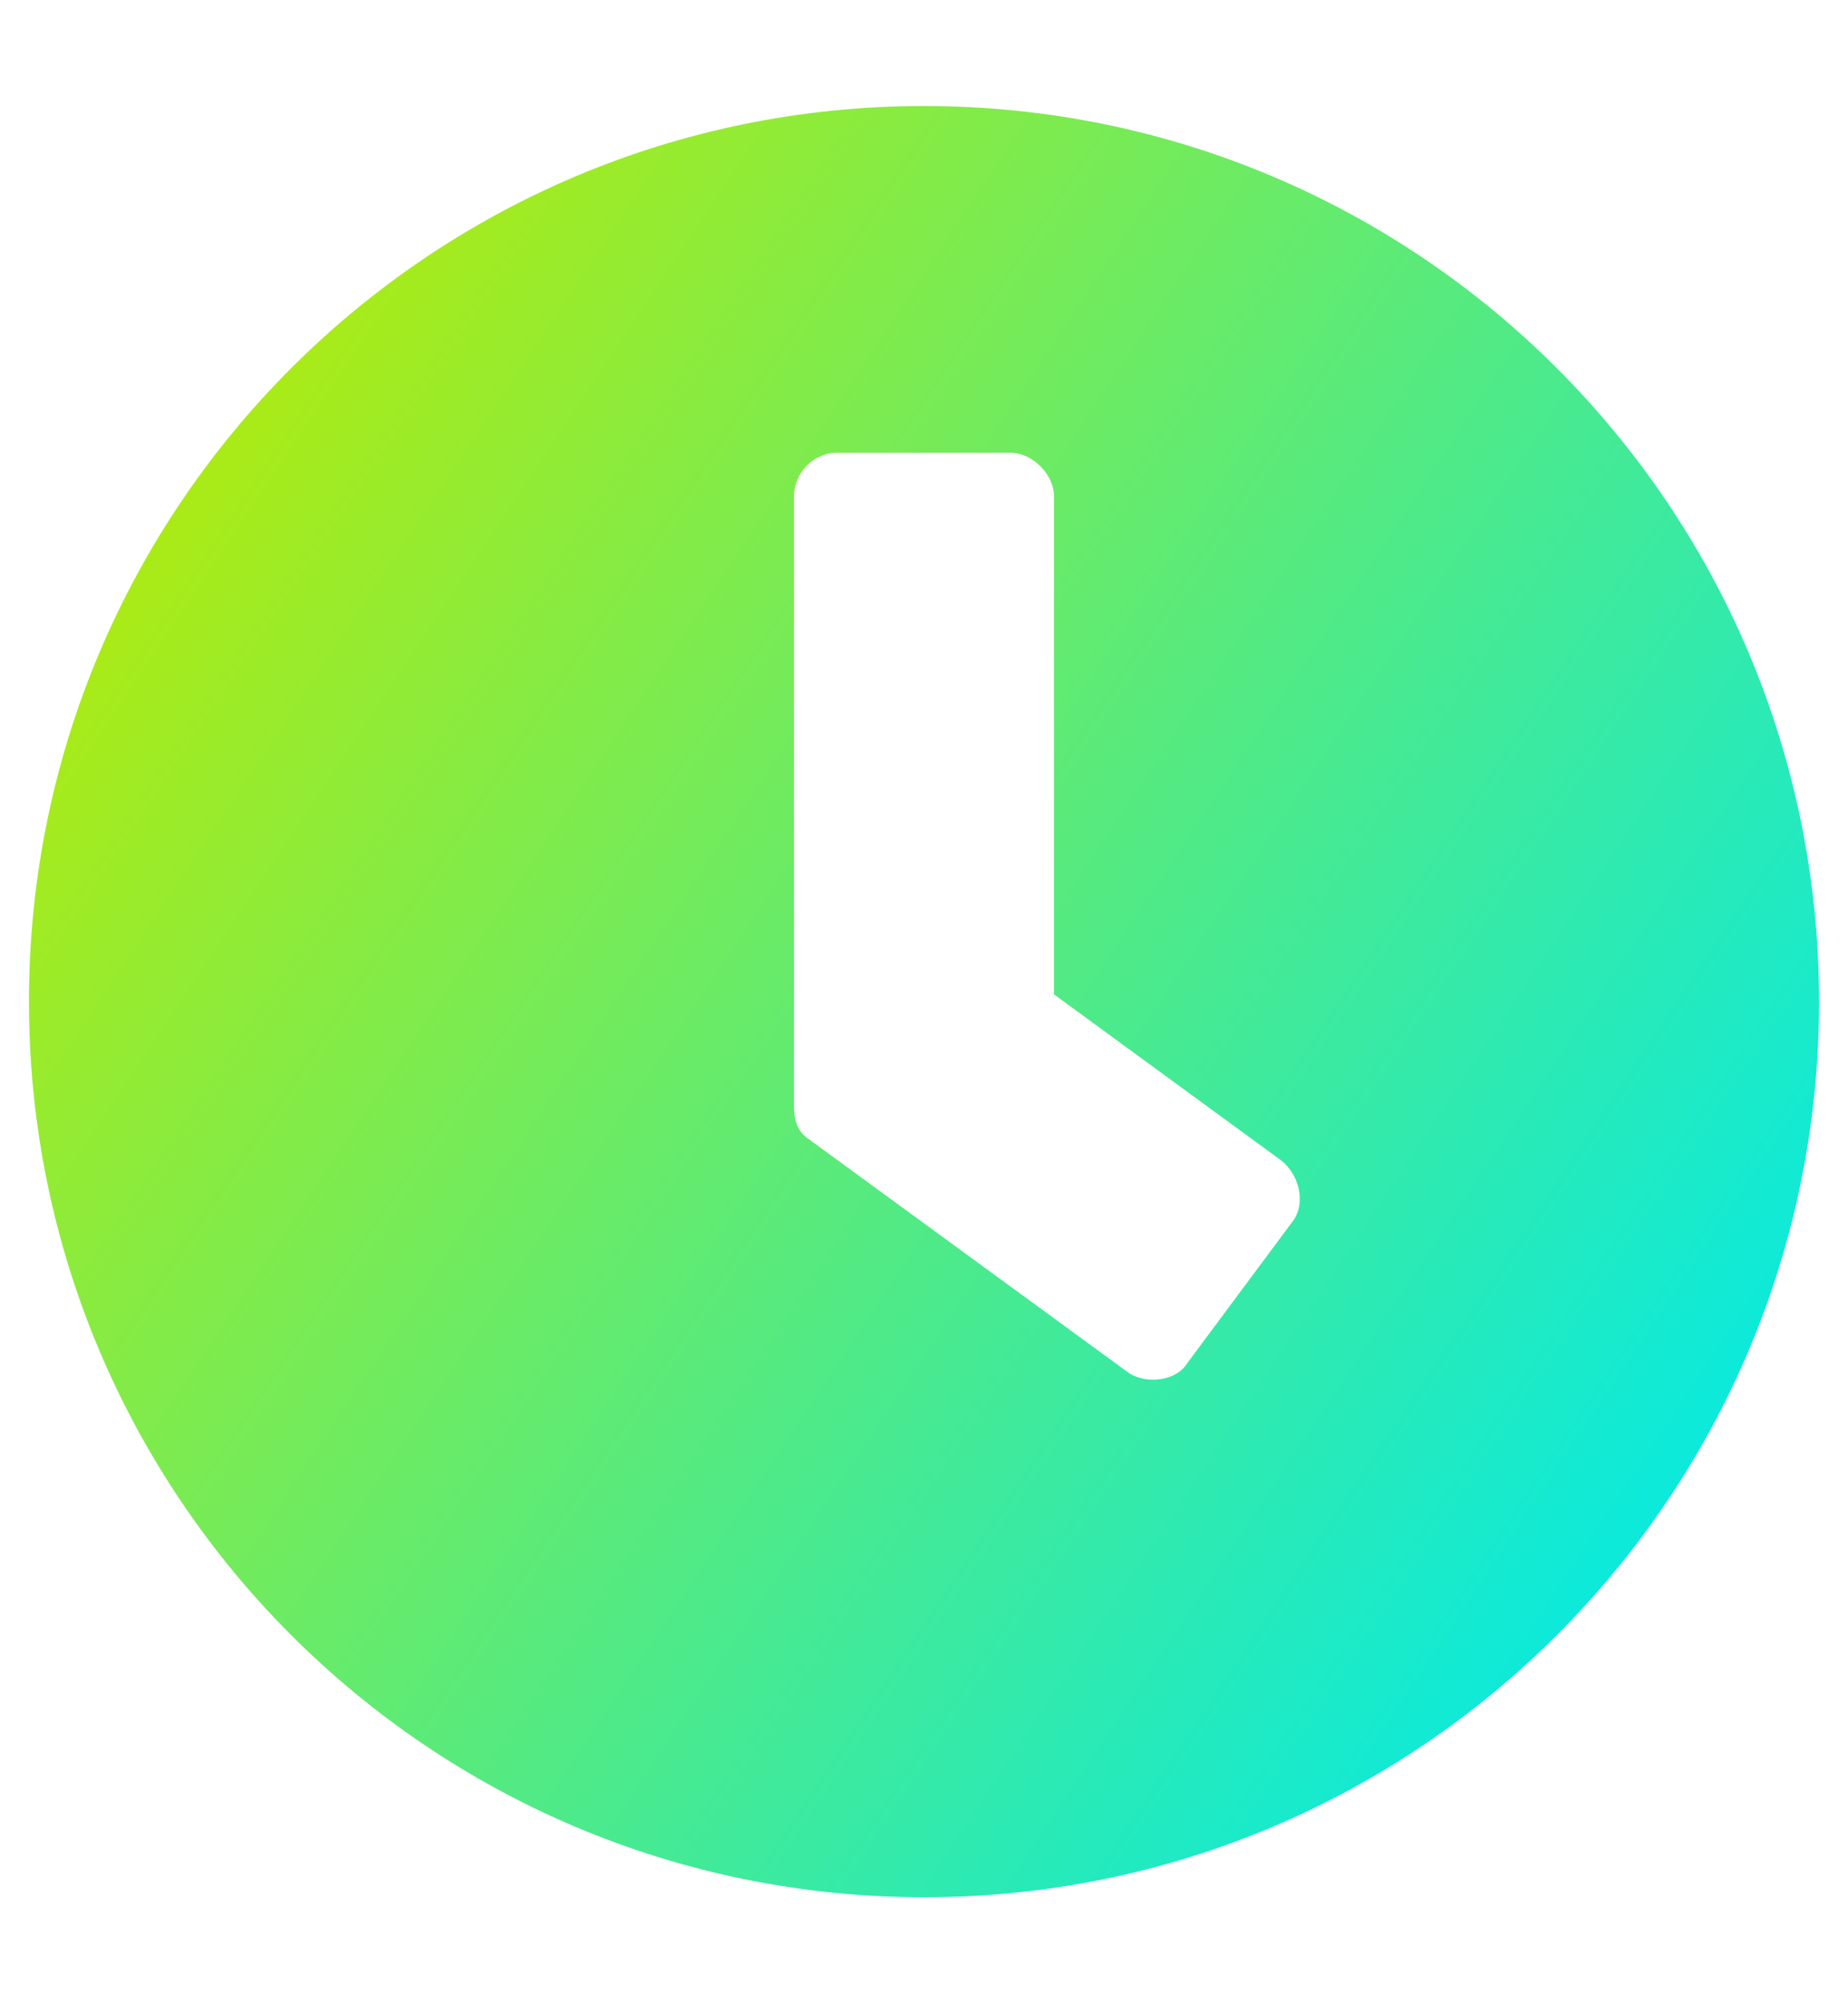 <svg width="12" height="13" viewBox="0 0 12 13" fill="none" xmlns="http://www.w3.org/2000/svg">
<path d="M6 0.688C2.789 0.688 0.188 3.289 0.188 6.5C0.188 9.711 2.789 12.312 6 12.312C9.211 12.312 11.812 9.711 11.812 6.5C11.812 3.289 9.211 0.688 6 0.688ZM7.336 8.914L5.25 7.391C5.18 7.344 5.156 7.273 5.156 7.18V3.219C5.156 3.078 5.273 2.938 5.438 2.938H6.562C6.703 2.938 6.844 3.078 6.844 3.219V6.453L8.32 7.531C8.438 7.625 8.484 7.812 8.391 7.93L7.711 8.844C7.641 8.961 7.453 8.984 7.336 8.914Z" fill="url(#paint0_linear)"/>
<defs>
<linearGradient id="paint0_linear" x1="1.596" y1="0.211" x2="13.111" y2="7.888" gradientUnits="userSpaceOnUse">
<stop stop-color="#BCEB00"/>
<stop offset="1" stop-color="#00EAEA"/>
</linearGradient>
</defs>
</svg>
